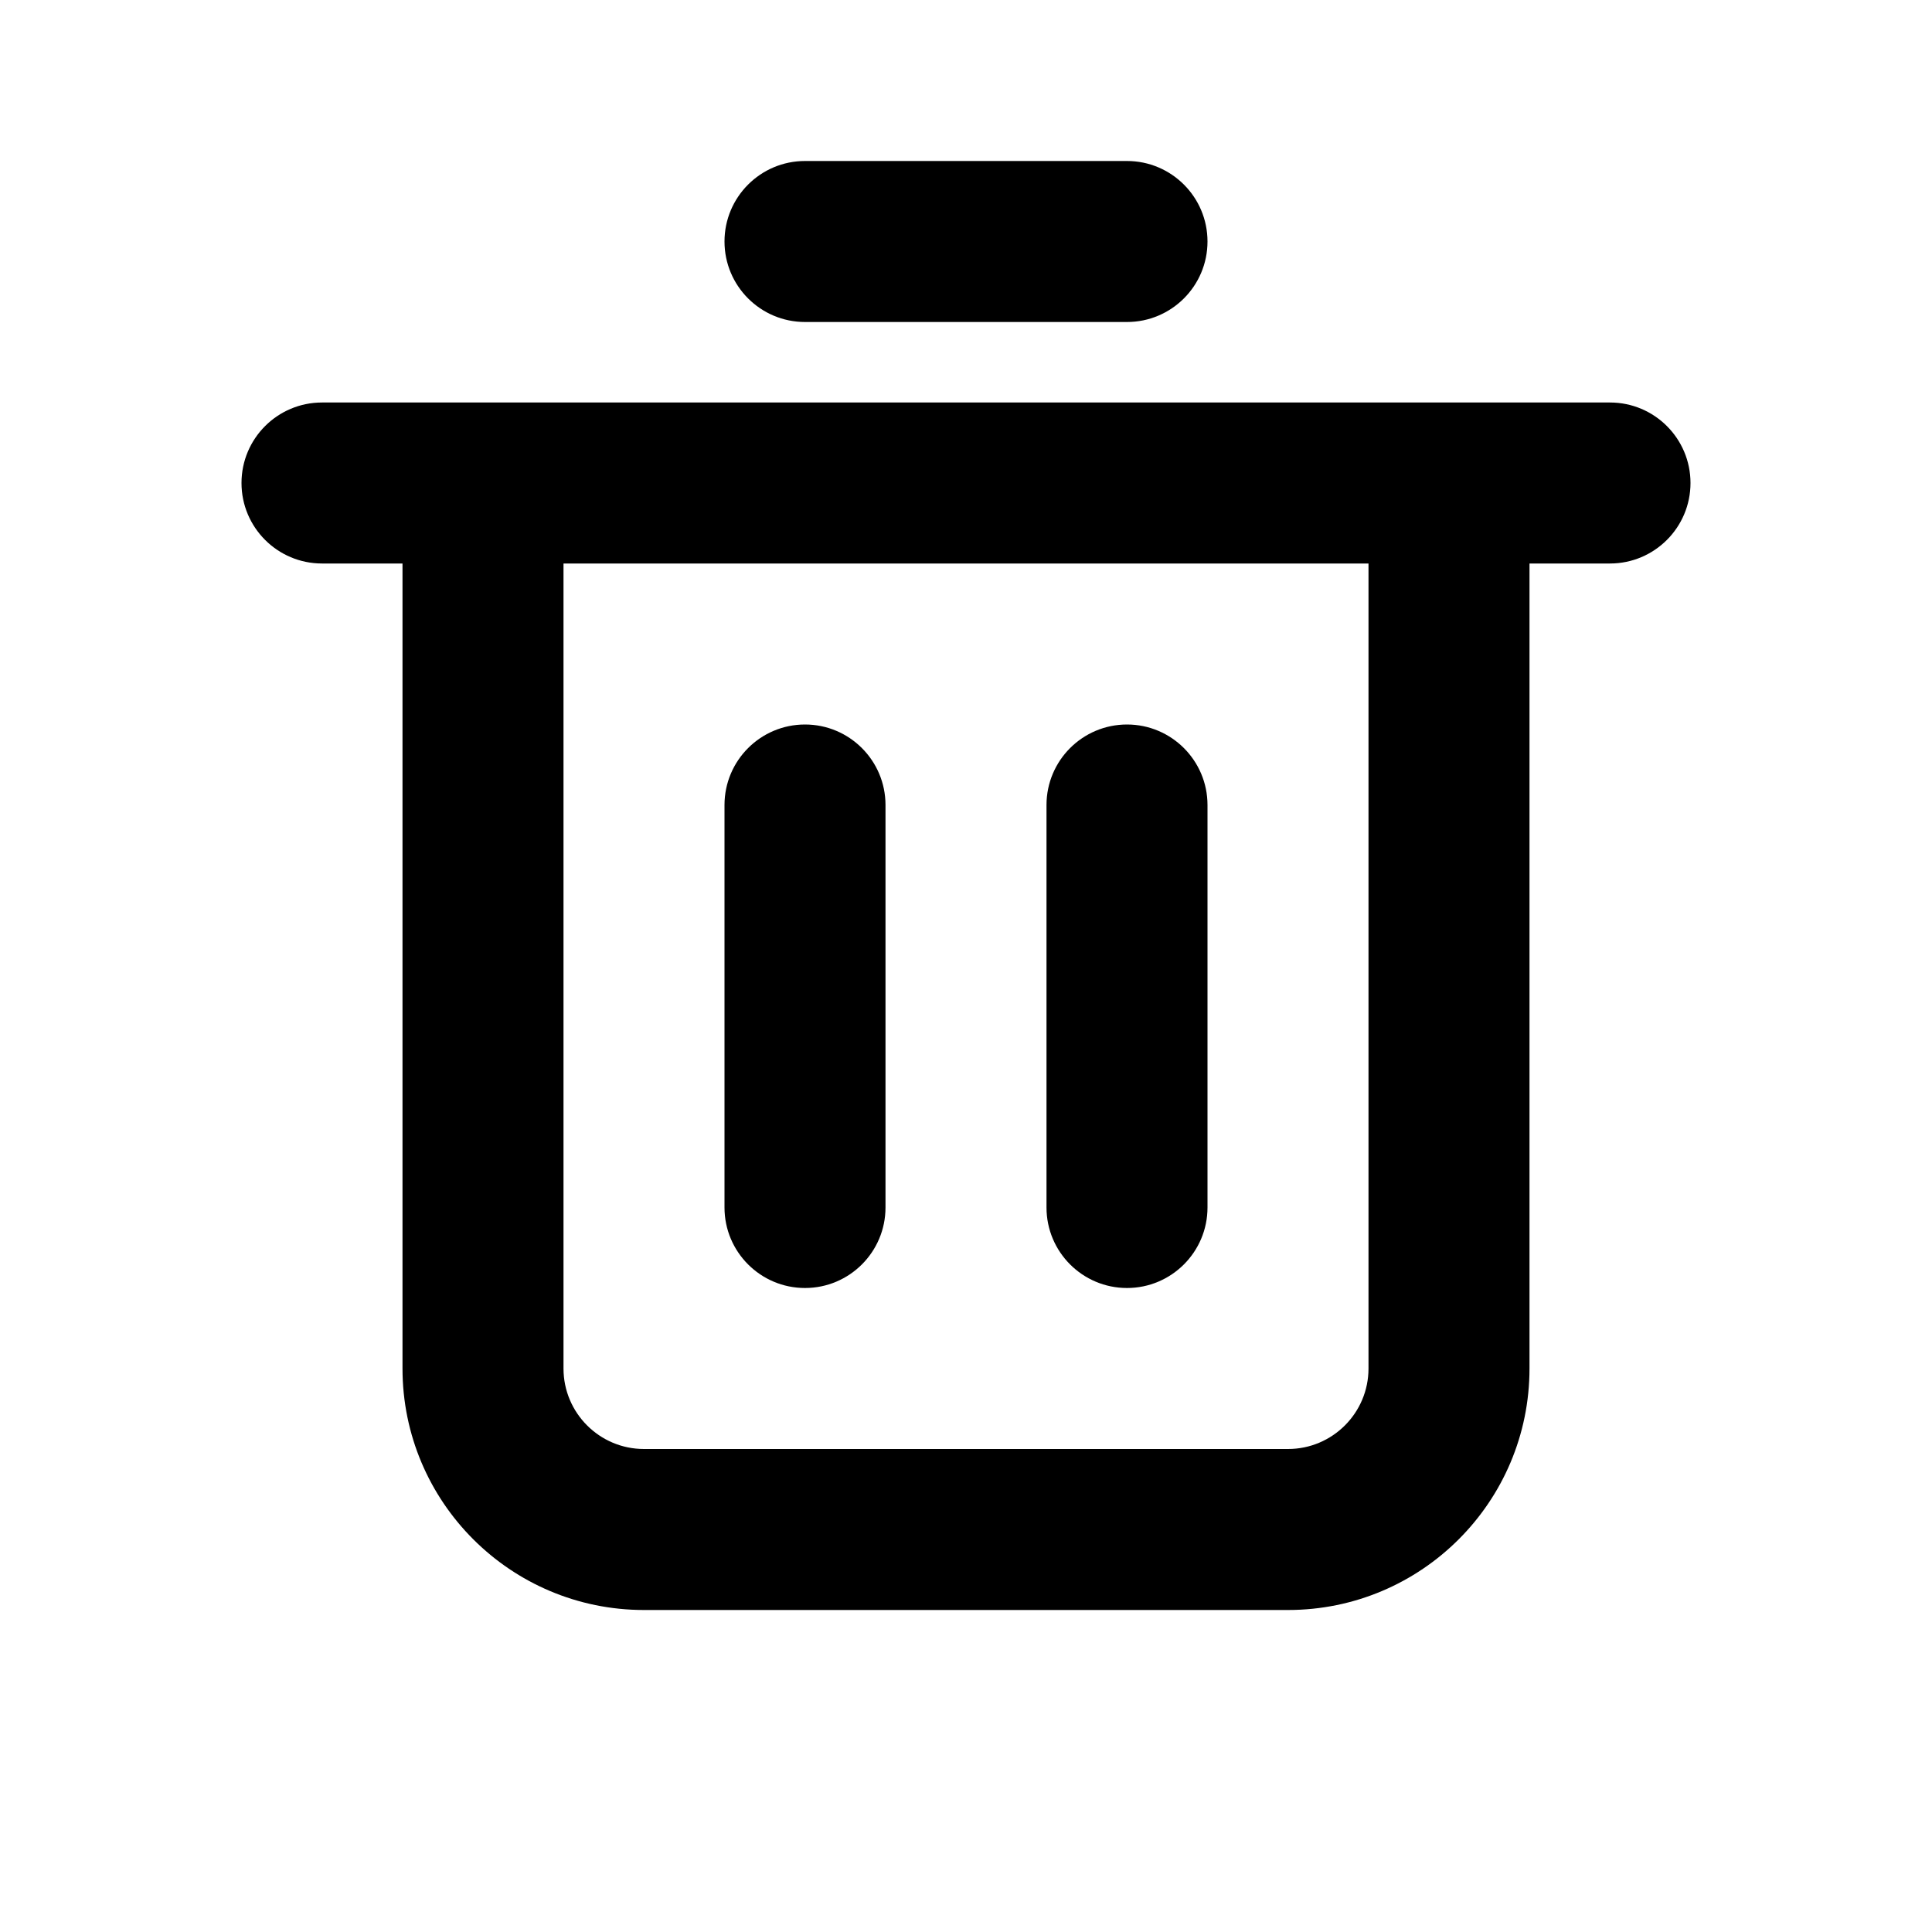 <svg width="24" height="24" viewBox="0 0 24 24" fill="none" xmlns="http://www.w3.org/2000/svg">
<path class="glyph-fill" fill-rule="evenodd" clip-rule="evenodd" d="M9 3C9 3.552 9.448 4 10 4H14C14.552 4 15 3.552 15 3C15 2.448 14.552 2 14 2H10C9.448 2 9 2.448 9 3ZM4 7C3.448 7 3 6.552 3 6C3 5.448 3.448 5 4 5H6H18H20C20.552 5 21 5.448 21 6C21 6.552 20.552 7 20 7H19V17C19 18.657 17.657 20 16 20H8C6.343 20 5 18.657 5 17V7H4ZM7 7H17V17C17 17.552 16.552 18 16 18H8C7.448 18 7 17.552 7 17V7ZM9 10C9 9.448 9.448 9 10 9C10.552 9 11 9.448 11 10V15C11 15.552 10.552 16 10 16C9.448 16 9 15.552 9 15V10ZM14 9C13.448 9 13 9.448 13 10V15C13 15.552 13.448 16 14 16C14.552 16 15 15.552 15 15V10C15 9.448 14.552 9 14 9Z" fill="currentColor"/>
</svg>
